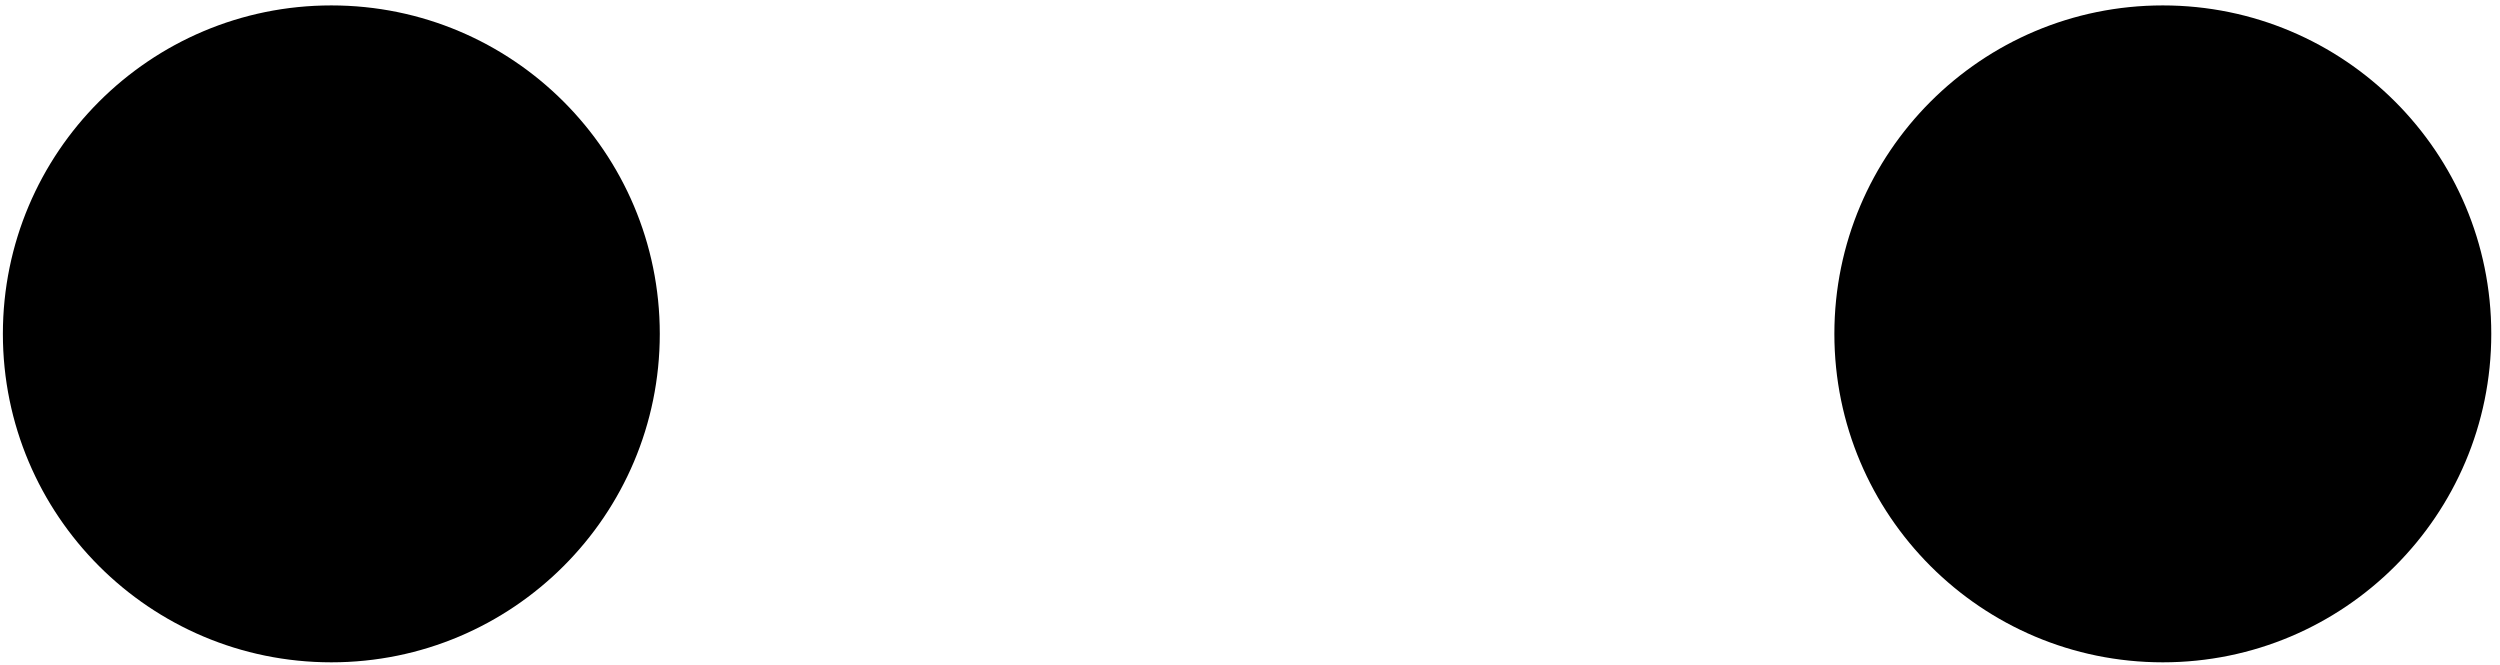 <svg width="139" height="37" viewBox="0 0 139 37" fill="none" xmlns="http://www.w3.org/2000/svg">
<path d="M120.253 36.825C130.339 36.825 138.515 28.649 138.515 18.563C138.515 8.477 130.339 0.301 120.253 0.301C110.167 0.301 101.991 8.477 101.991 18.563C101.991 28.649 110.167 36.825 120.253 36.825Z" fill="black"/>
<path d="M18.422 36.825C28.508 36.825 36.684 28.649 36.684 18.563C36.684 8.477 28.508 0.301 18.422 0.301C8.336 0.301 0.16 8.477 0.16 18.563C0.16 28.649 8.336 36.825 18.422 36.825Z" fill="black"/>
</svg>
